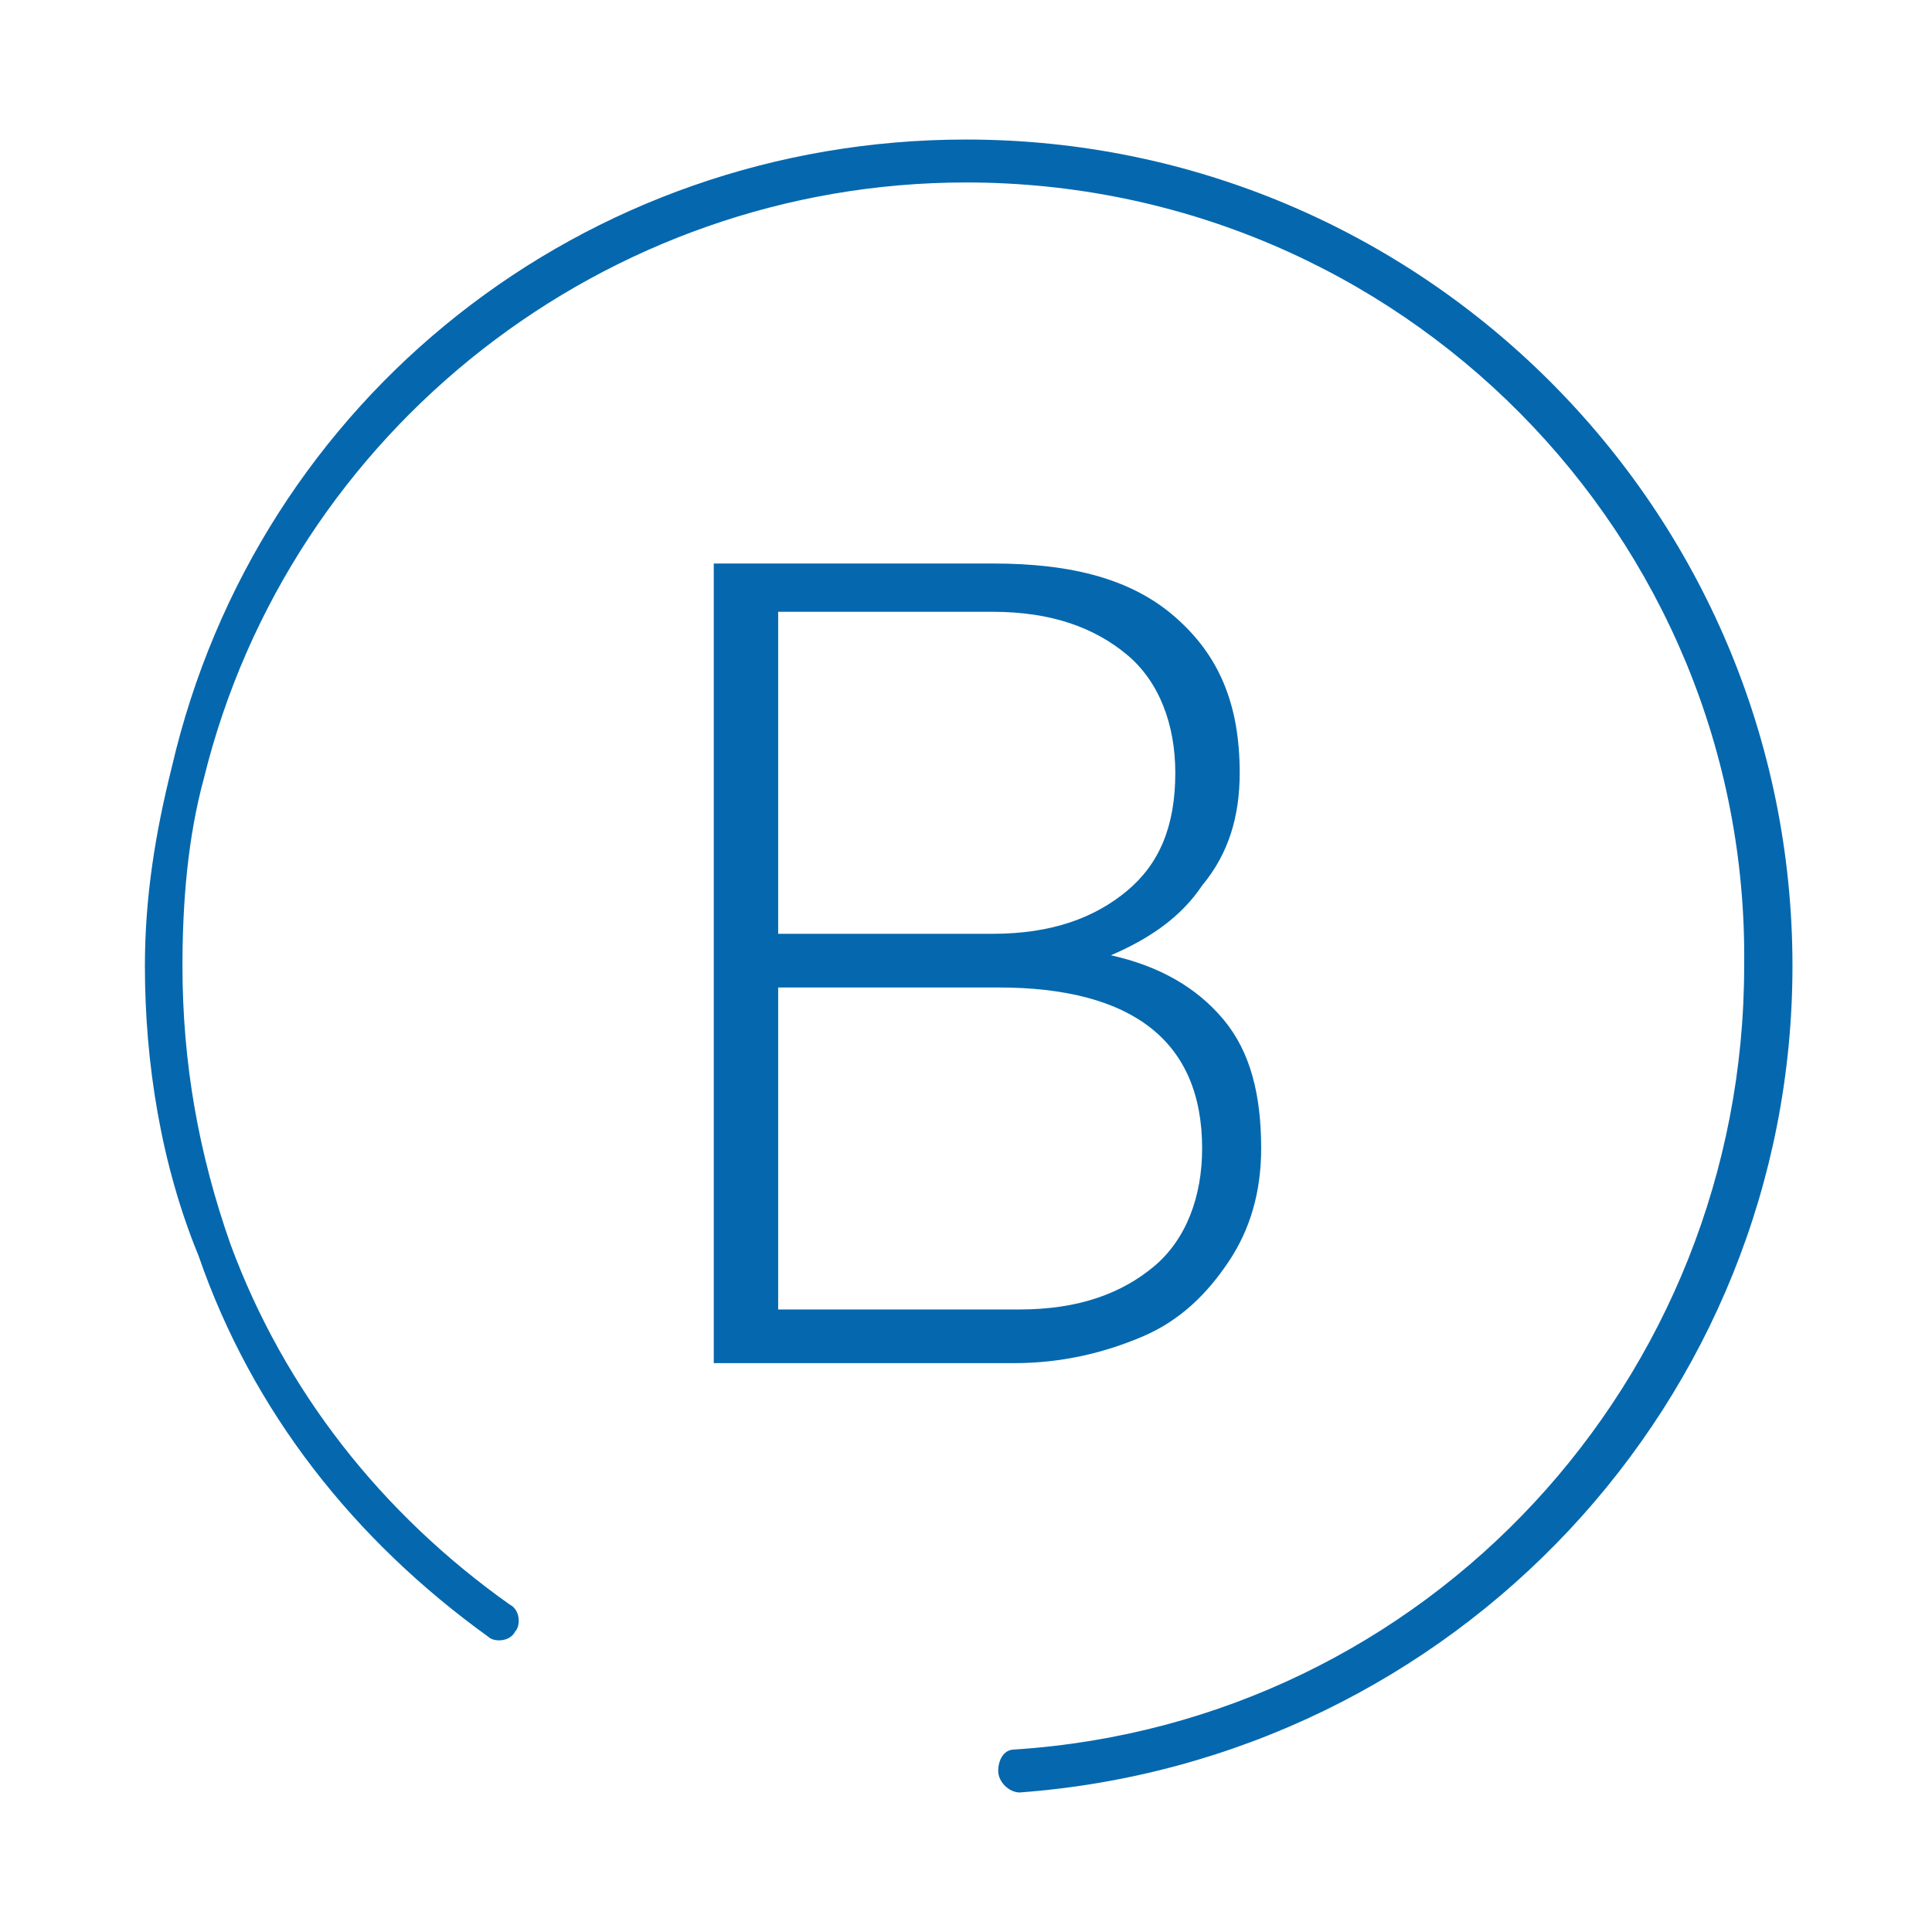 <svg xmlns="http://www.w3.org/2000/svg" viewBox="0 0 36 36">
  <path fill="#0568ae" d="M19 33.4c-.2 0-.4-.2-.4-.4s.1-.4.3-.4c7.7-.5 13.6-6.9 13.6-14.6.1-8-6.4-14.6-14.5-14.6C11.3 3.4 5.4 8 3.8 14.5c-.3 1.1-.4 2.3-.4 3.5 0 1.8.3 3.5.9 5.2 1 2.7 2.8 5 5.2 6.7.2.1.2.4.1.5-.1.2-.4.2-.5.1-2.5-1.8-4.4-4.2-5.4-7.1-.7-1.7-1-3.6-1-5.4 0-1.3.2-2.5.5-3.7C4.8 7.4 10.9 2.6 18 2.6c8.5 0 15.4 6.9 15.4 15.4 0 8.1-6.3 14.8-14.4 15.4zm-5.6-22.9h5.1c1.5 0 2.6.3 3.4 1 .8.7 1.2 1.6 1.2 2.9 0 .8-.2 1.5-.7 2.1-.4.6-1 1-1.7 1.3.9.2 1.6.6 2.1 1.2s.7 1.4.7 2.4c0 .8-.2 1.5-.6 2.1-.4.6-.9 1.1-1.6 1.4-.7.3-1.5.5-2.4.5h-5.6V10.5zm1.1 1.1v5.8h4c1.1 0 1.9-.3 2.5-.8.6-.5.9-1.2.9-2.2 0-.9-.3-1.7-.9-2.2-.6-.5-1.4-.8-2.5-.8h-4zm0 6.8v6H19c1.1 0 1.9-.3 2.5-.8.6-.5.9-1.3.9-2.2 0-2-1.3-3-3.8-3h-4.1z"/>
</svg>
